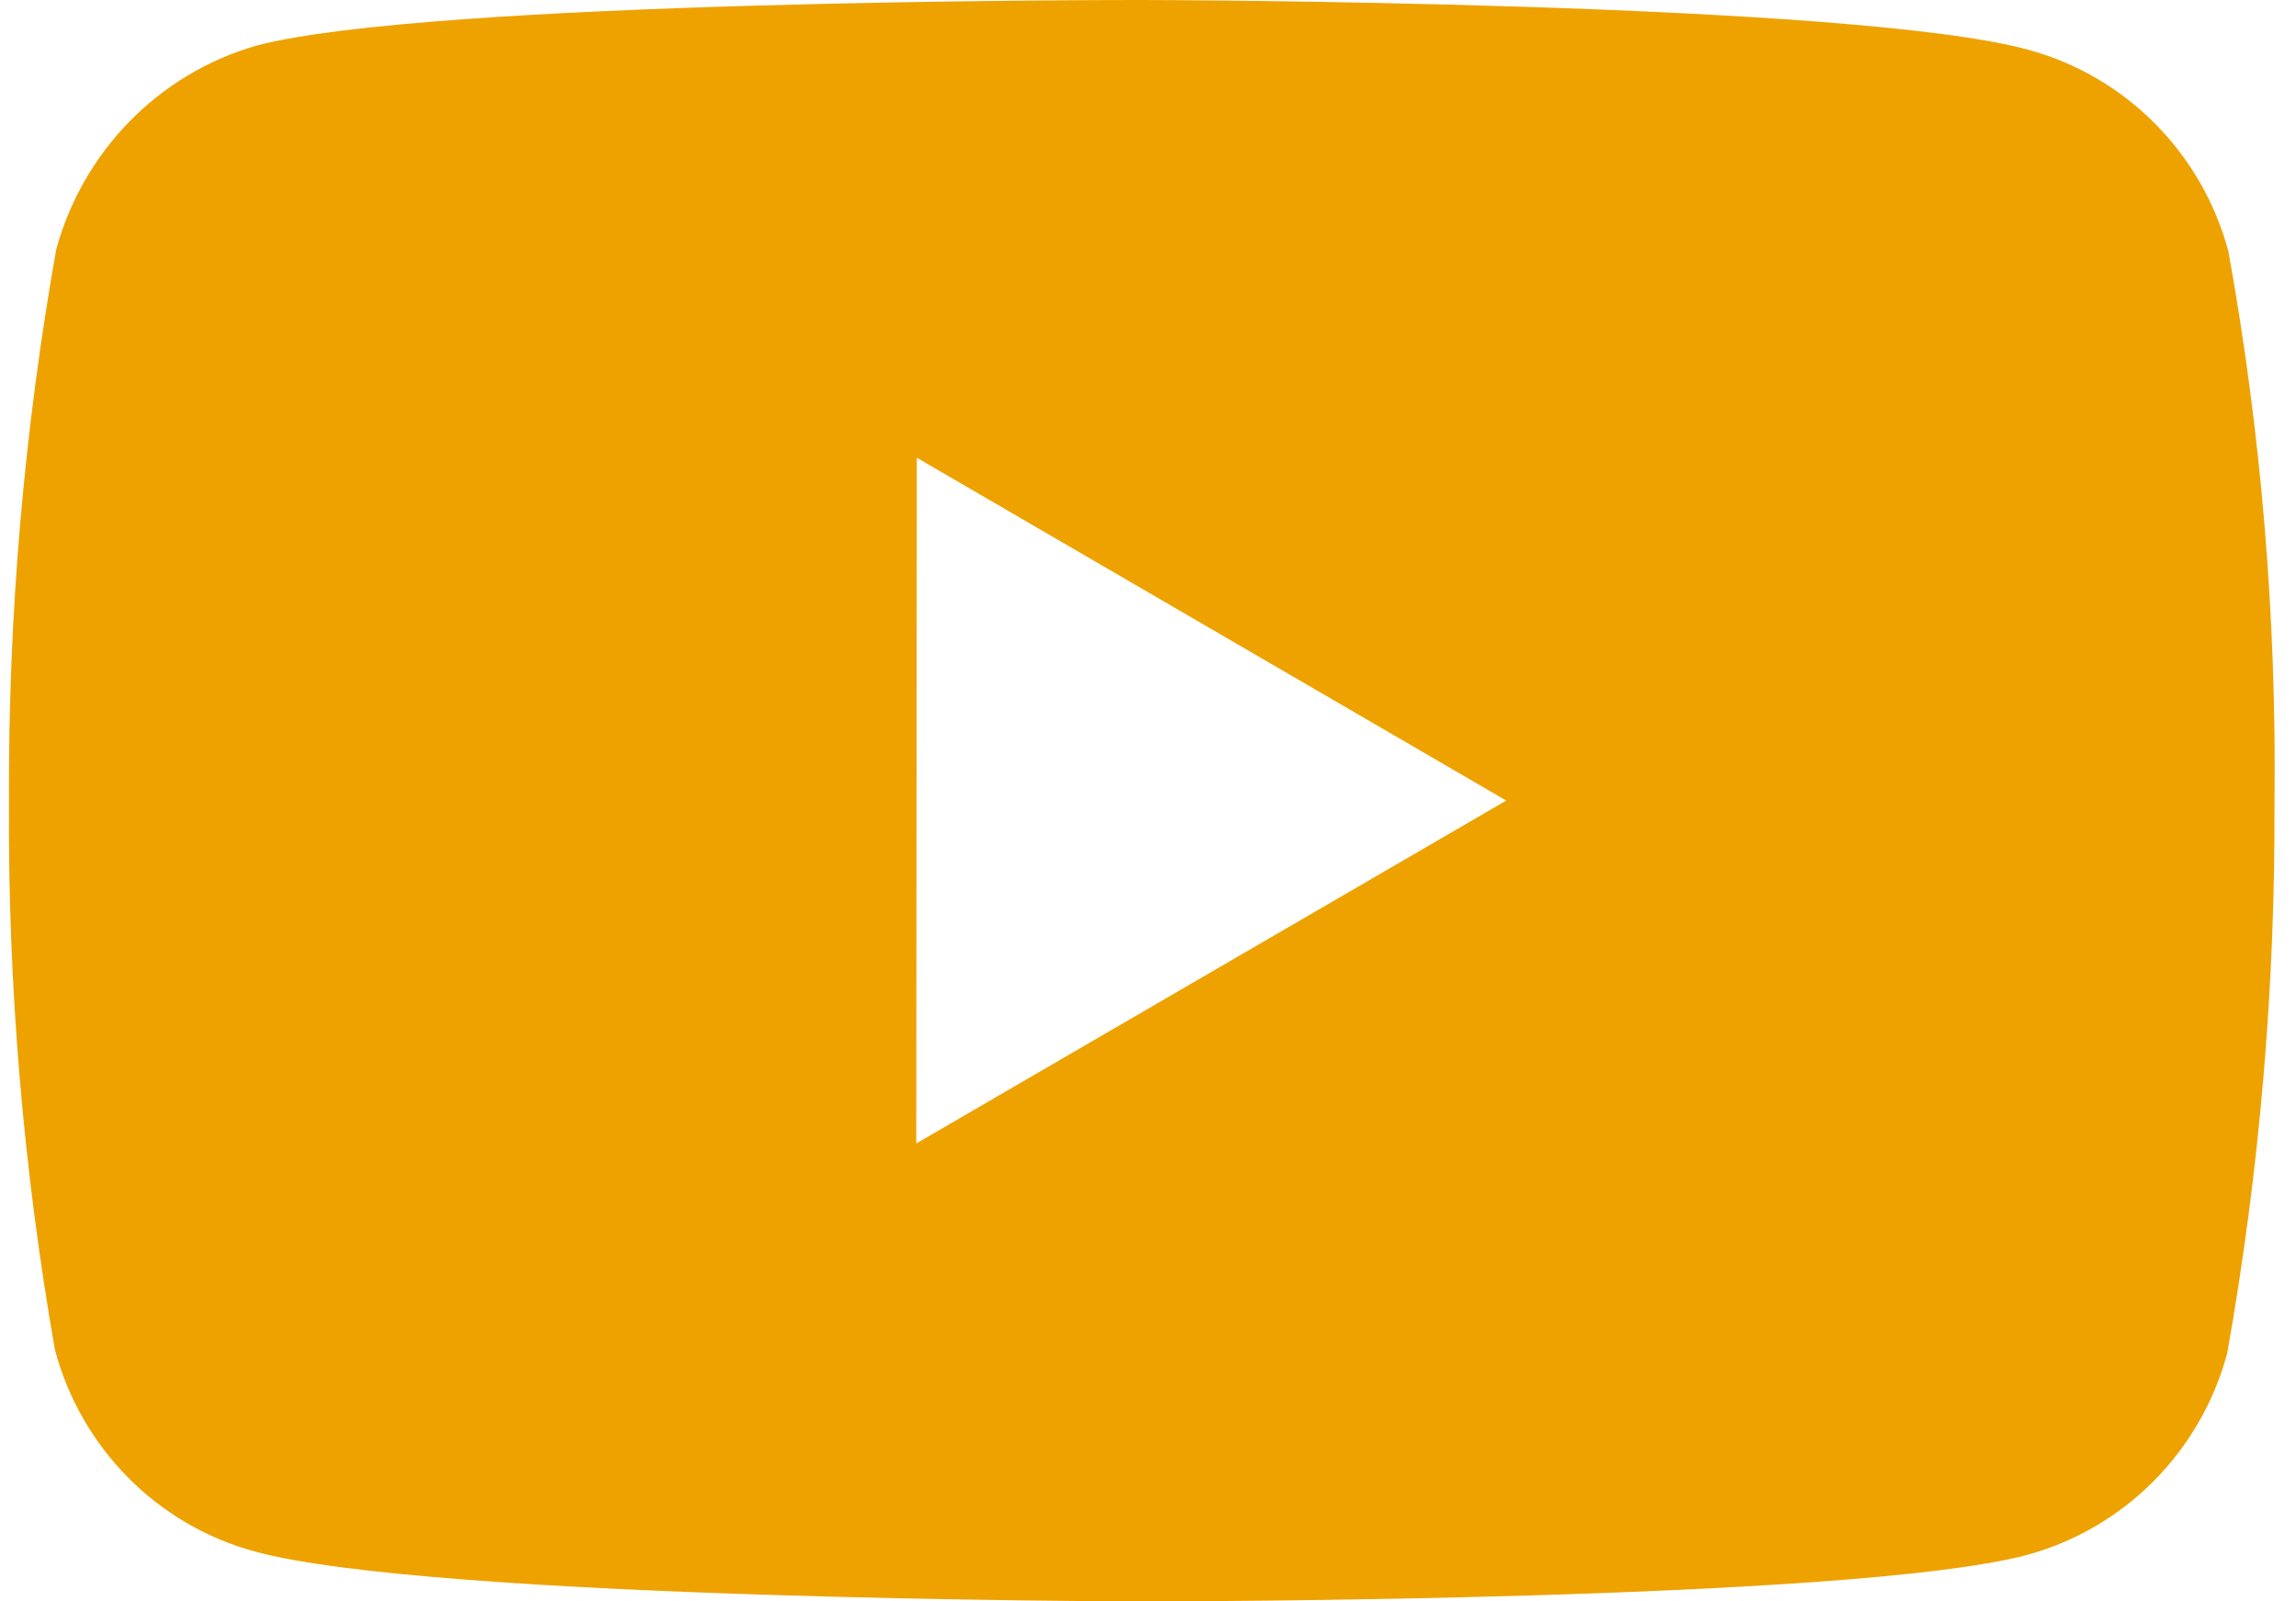 <svg width="76" height="53" viewBox="0 0 76 53" fill="none" xmlns="http://www.w3.org/2000/svg">
<path d="M37.841 53H37.766C37.534 53 14.292 52.955 8.428 51.347C5.203 50.47 2.685 47.927 1.818 44.671C0.764 38.666 0.255 32.576 0.297 26.477C0.27 20.369 0.793 14.27 1.86 8.257C2.75 4.999 5.257 2.443 8.477 1.513C14.179 0 36.781 0 37.74 0H37.819C38.055 0 61.357 0.045 67.161 1.653C70.378 2.534 72.891 5.073 73.763 8.321C74.851 14.349 75.361 20.468 75.288 26.595C75.314 32.696 74.79 38.787 73.722 44.792C72.844 48.044 70.324 50.581 67.101 51.461C61.405 52.985 38.8 53 37.841 53ZM30.347 15.149L30.329 37.844L49.858 26.496L30.347 15.149Z" fill="#EEA200"/>
</svg>
